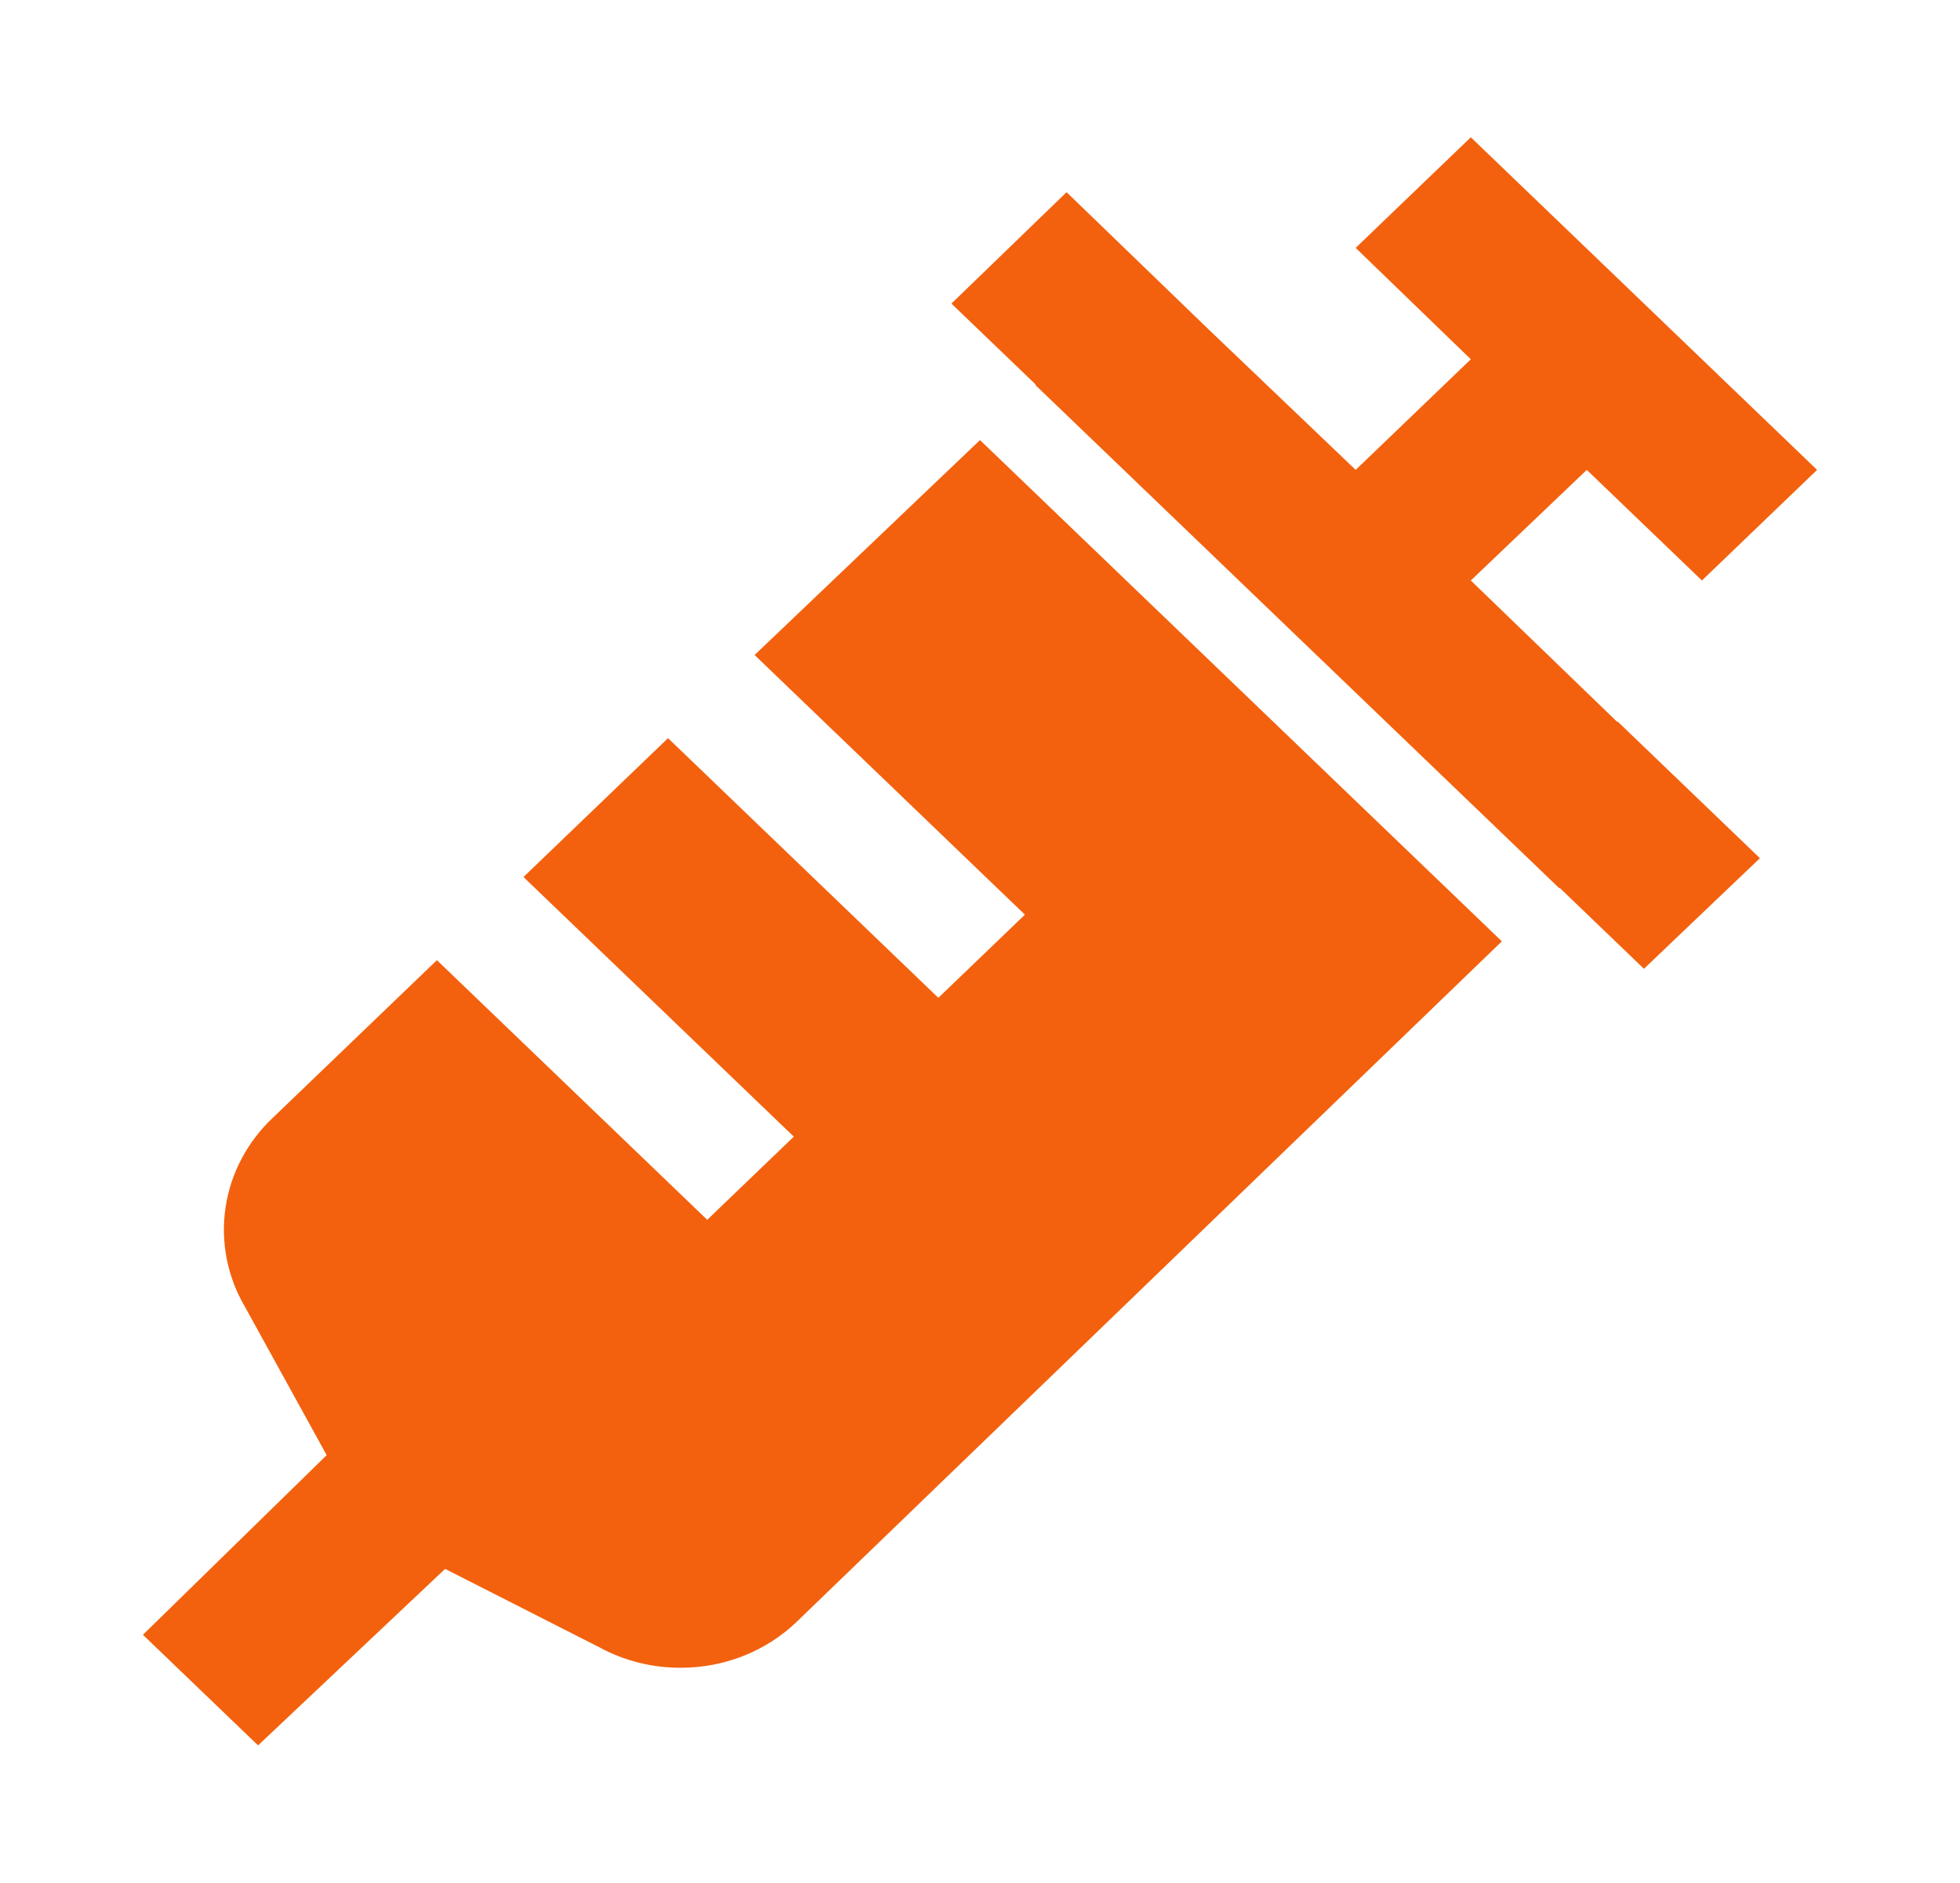 <svg width="127" height="122" viewBox="0 0 127 122" fill="none" xmlns="http://www.w3.org/2000/svg">
<path d="M63.5 28.517L48.895 42.446L66.41 59.272L60.801 64.66L43.286 47.834L33.919 56.832L51.435 73.657L45.826 79.046L28.31 62.22L17.727 72.387C16.045 73.951 14.951 76.008 14.616 78.234C14.281 80.46 14.724 82.73 15.875 84.688L21.167 94.296L9.26 105.937L16.722 113.104L28.84 101.667L38.841 106.75C40.454 107.628 42.279 108.084 44.133 108.072C45.529 108.073 46.912 107.808 48.202 107.294C49.491 106.779 50.662 106.024 51.647 105.072L97.314 61L63.5 28.517Z" fill="#F3610E"/>
<path d="M104.775 46.767L95.303 37.617L102.817 30.449L110.278 37.617L117.74 30.449L95.303 8.896L87.842 16.063L95.303 23.282L87.842 30.449L78.317 21.35L69.109 12.454L61.648 19.672L67.098 24.908V24.959L101.018 57.543H101.071L106.521 62.779L114.035 55.612L104.828 46.767H104.775Z" fill="#F3610E"/>
</svg>
